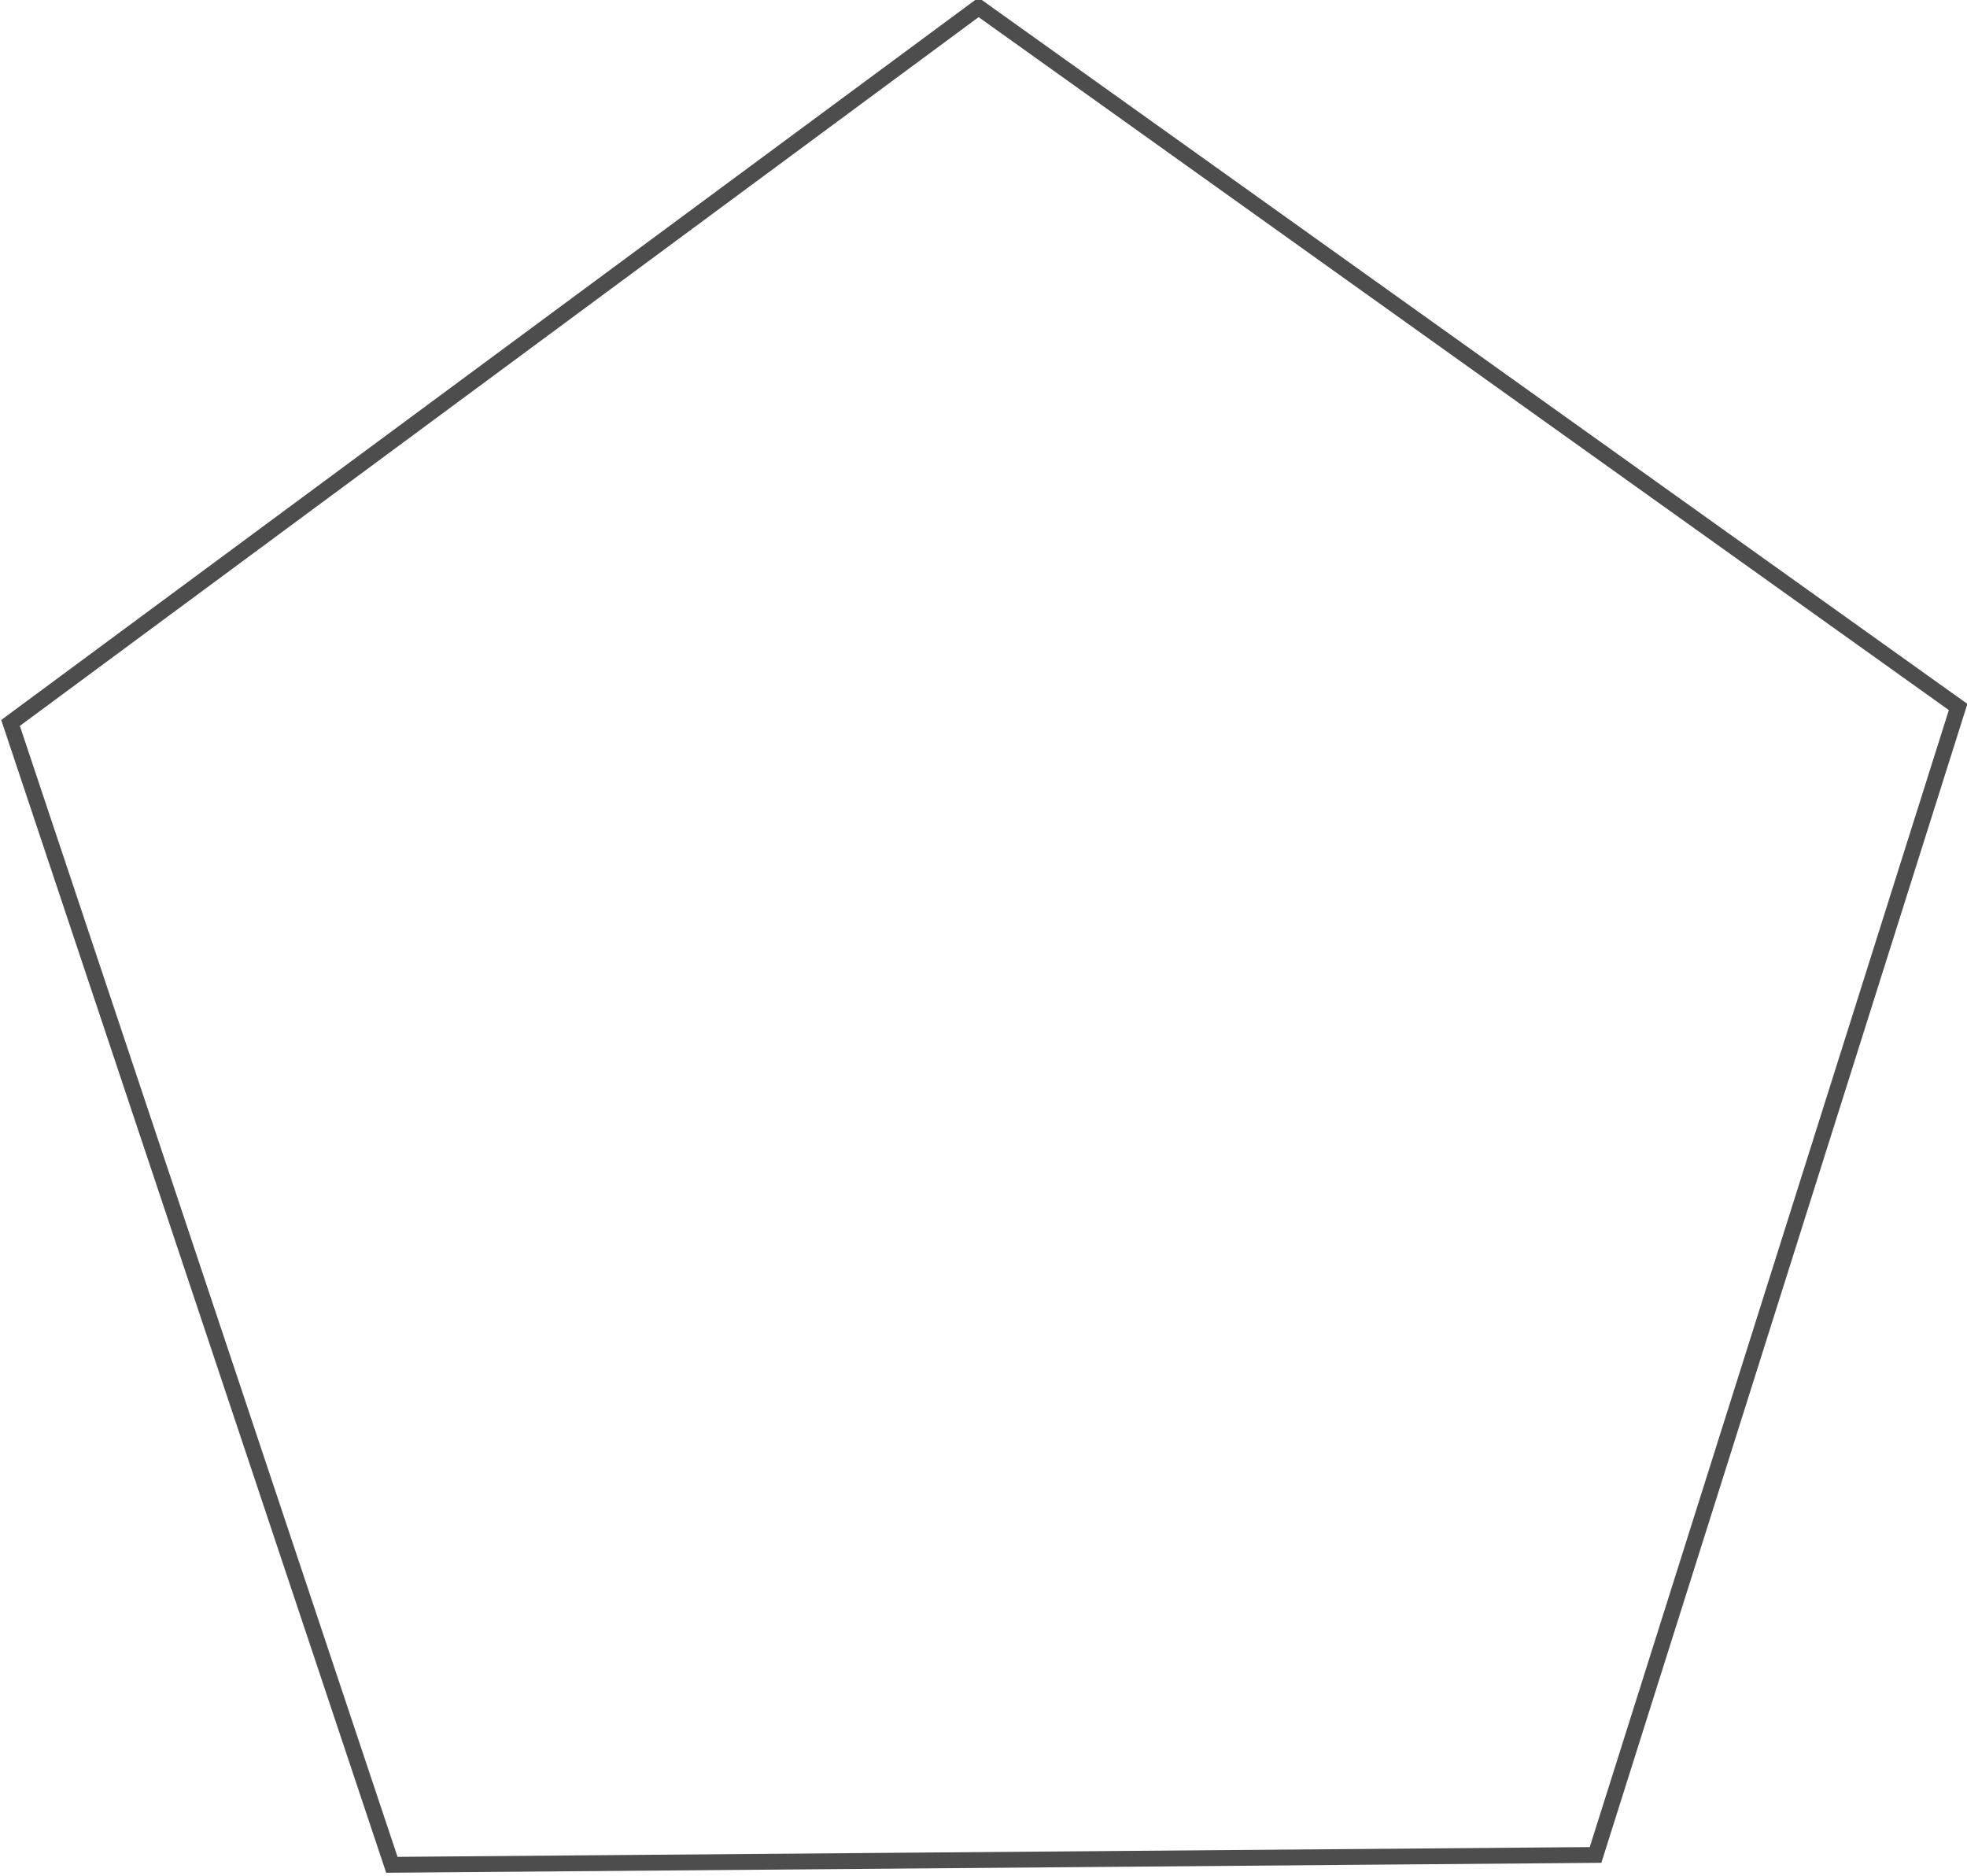 <?xml version="1.0" encoding="UTF-8" standalone="no"?>
<!-- Created with Inkscape (http://www.inkscape.org/) -->

<svg
   width="65.823mm"
   height="62.768mm"
   viewBox="0 0 65.823 62.768"
   version="1.1"
   id="svg5"
   xmlns:inkscape="http://www.inkscape.org/namespaces/inkscape"
   xmlns:sodipodi="http://sodipodi.sourceforge.net/DTD/sodipodi-0.dtd"
   xmlns="http://www.w3.org/2000/svg"
   xmlns:svg="http://www.w3.org/2000/svg">
  <sodipodi:namedview
     id="namedview7"
     pagecolor="#ffffff"
     bordercolor="#000000"
     borderopacity="0.25"
     inkscape:showpageshadow="2"
     inkscape:pageopacity="0.0"
     inkscape:pagecheckerboard="0"
     inkscape:deskcolor="#d1d1d1"
     inkscape:document-units="mm"
     showgrid="false" />
  <defs
     id="defs2" />
  <g
     inkscape:label="Capa 1"
     inkscape:groupmode="layer"
     id="layer1"
     transform="translate(108.951,-233.017)">
    <path
       sodipodi:type="star"
       style="fill:#ffffff;fill-opacity:0;stroke:#4d4d4d;stroke-width:0.633;stroke-dasharray:none;stroke-opacity:1"
       id="path5880"
       inkscape:flatsided="true"
       sodipodi:sides="5"
       sodipodi:cx="-75.951752"
       sodipodi:cy="267.62244"
       sodipodi:r1="40.986286"
       sodipodi:r2="33.158604"
       sodipodi:arg1="0.93428811"
       sodipodi:arg2="1.5626066"
       inkscape:rounded="0"
       inkscape:randomized="0"
       d="m -51.59,300.583 -48.181,0.395 -15.264,-45.701 38.747,-28.639 39.211,28.001 z"
       inkscape:transform-center-x="0.086751487"
       inkscape:transform-center-y="-3.1907652"
       transform="matrix(0.836,0,0,0.836,-12.429,43.794)" />
  </g>
</svg>
